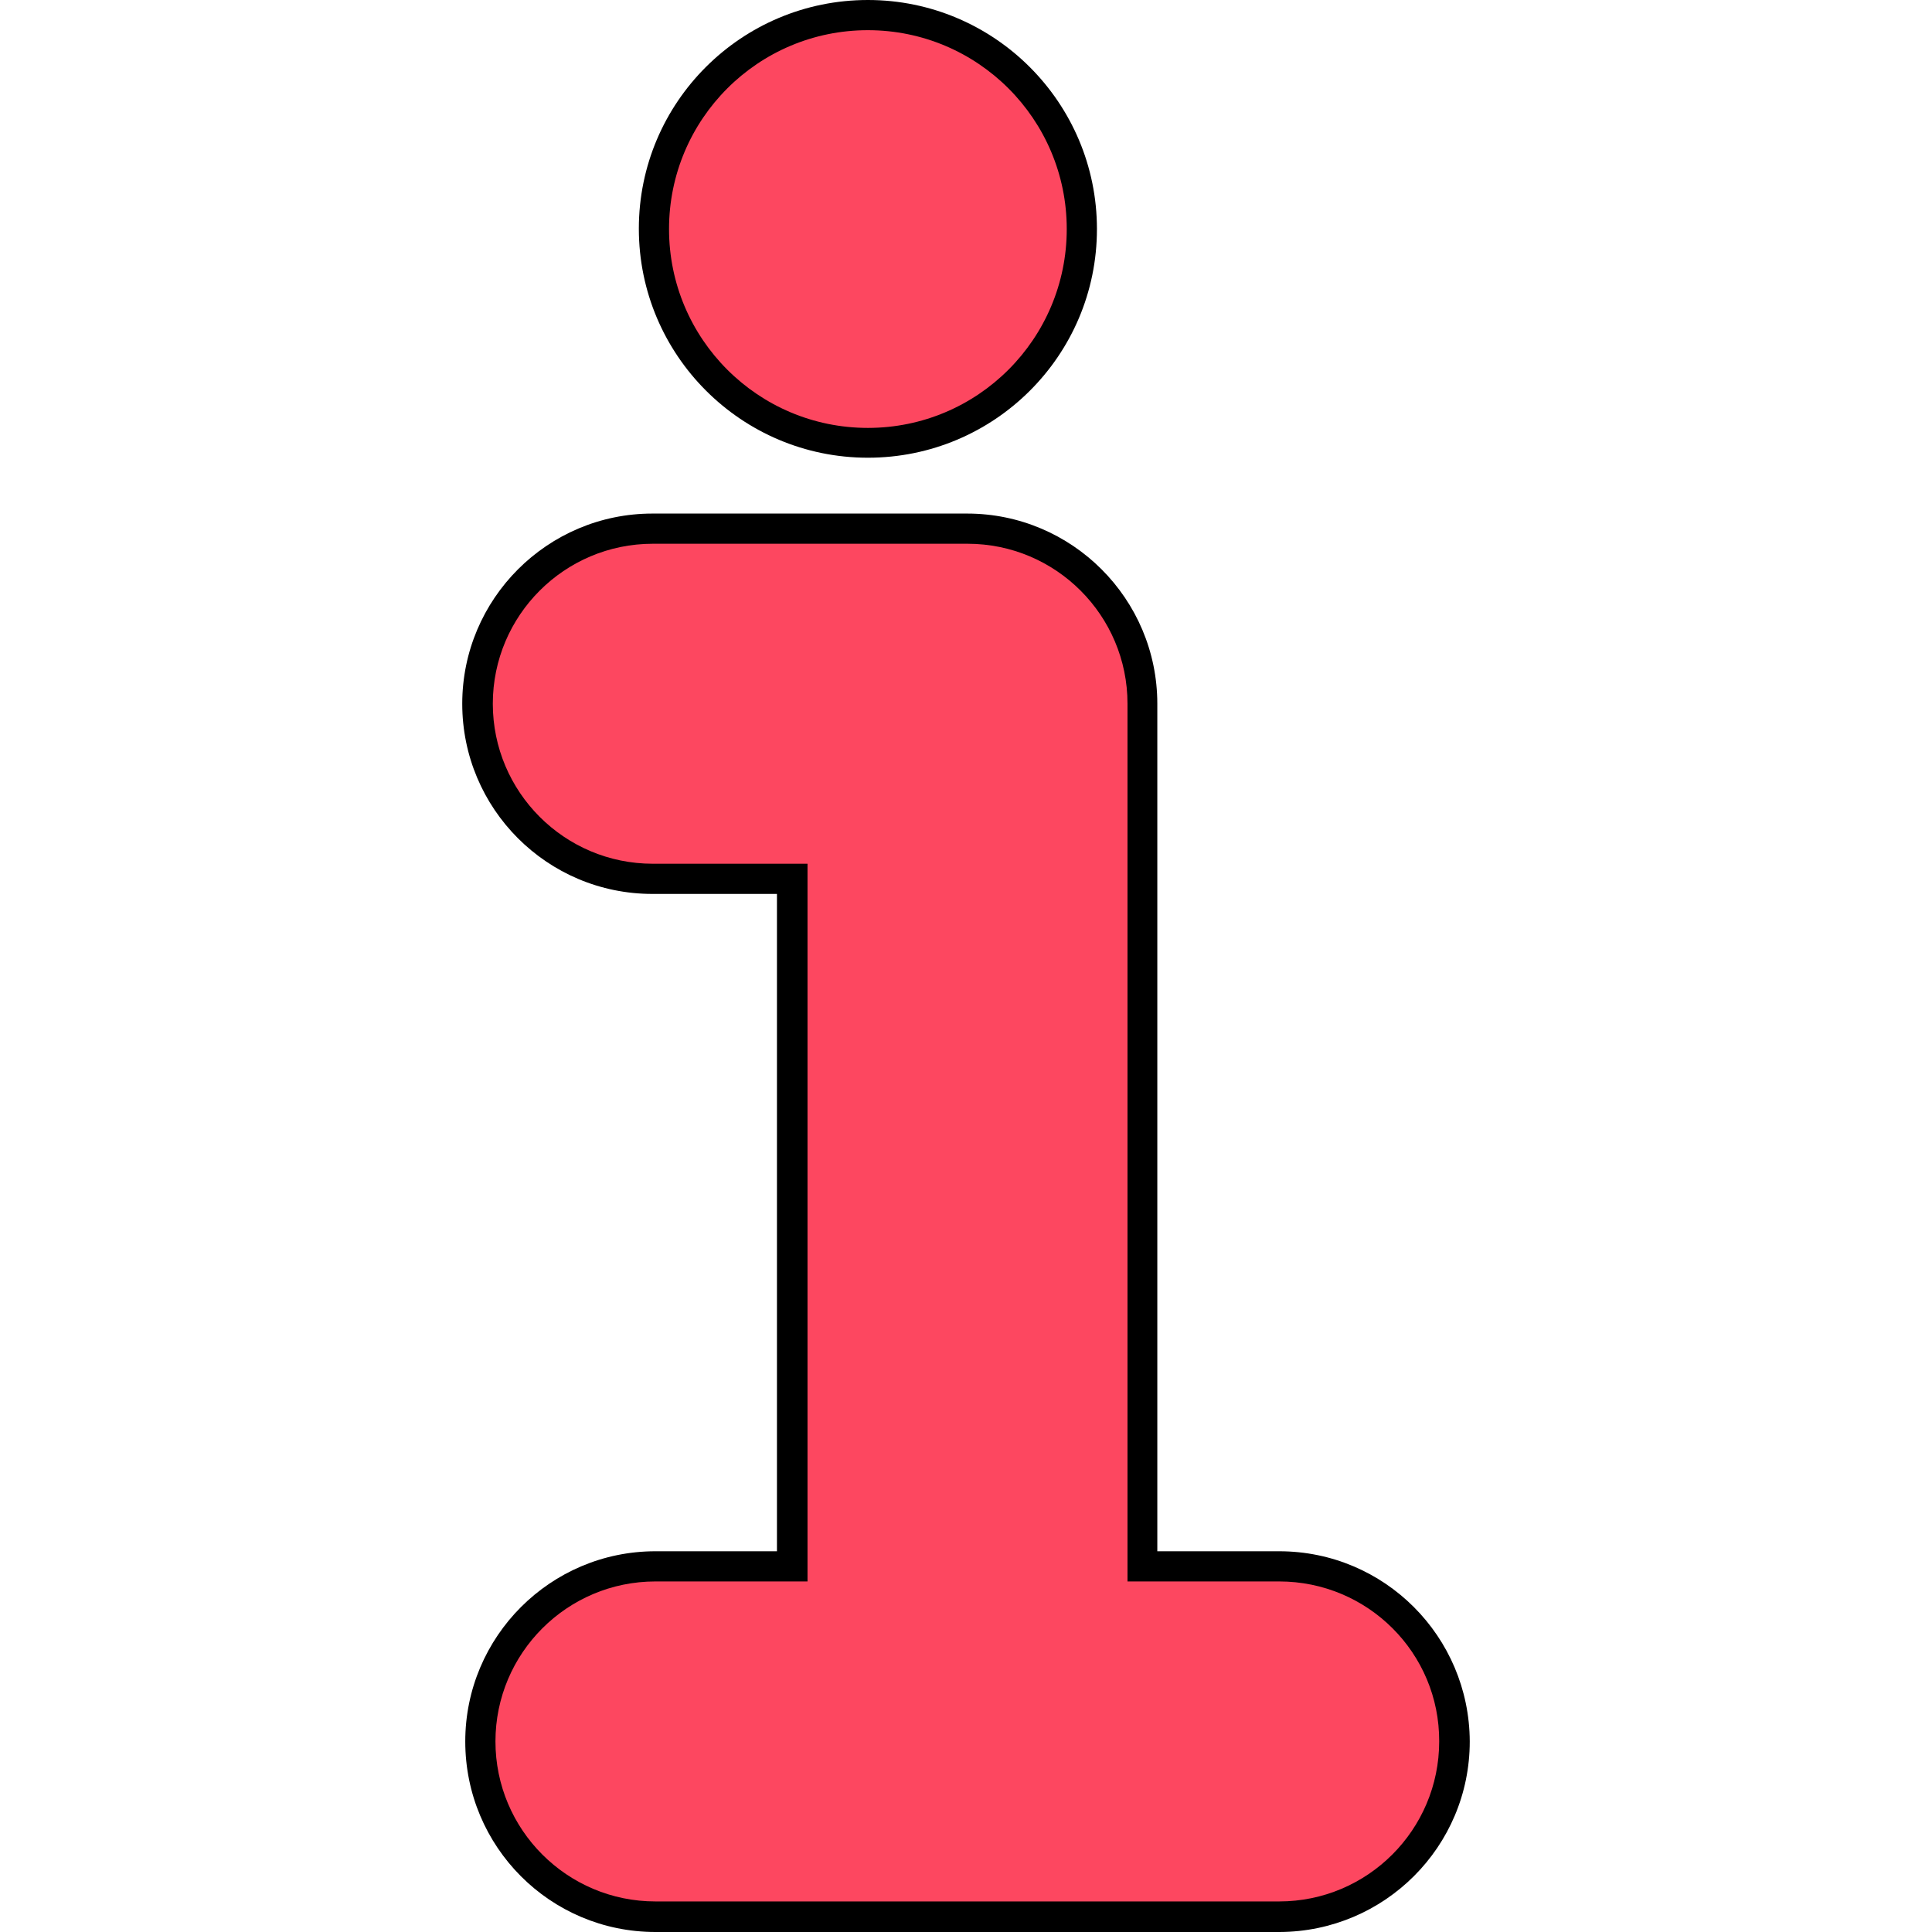 <svg id="Layer_1" enable-background="new 0 0 512 512" viewBox="0 0 512 512" xmlns="http://www.w3.org/2000/svg"><g id="Layer_2_00000018203472746564950380000010616428369259138959_"><g id="Layer_1_copy_7"><g id="_69"><path d="m173.7 512c-27.9 0-50.4-22.6-50.4-50.5 0-27.8 22.6-50.4 50.4-50.4h32.2v-174.2h-33c-27.9 0-50.4-22.6-50.4-50.4s22.6-50.4 50.4-50.4h83.4c27.8 0 50.4 22.6 50.4 50.4v224.6h32.3c27.9 0 50.4 22.6 50.5 50.4 0 27.9-22.6 50.4-50.4 50.5 0 0 0 0-.1 0z"/><path d="m339 419.1h-40.2v-232.6c0-23.4-19-42.4-42.4-42.4h-83.4c-23.4 0-42.4 19-42.4 42.4 0 23.4 19 42.4 42.4 42.4h41v190.2h-40.3c-23.4 0-42.4 19-42.4 42.4 0 23.4 19 42.4 42.4 42.4h165.3c23.4 0 42.4-19 42.4-42.4.1-23.4-18.9-42.4-42.4-42.4z" fill="#fd4760"/><path d="m230 121.3c-33.5 0-60.7-27.2-60.7-60.7s27.2-60.6 60.7-60.6 60.7 27.2 60.7 60.7-27.2 60.6-60.7 60.6z"/><circle cx="230" cy="60.7" fill="#fd4760" r="52.7"/></g></g></g></svg>